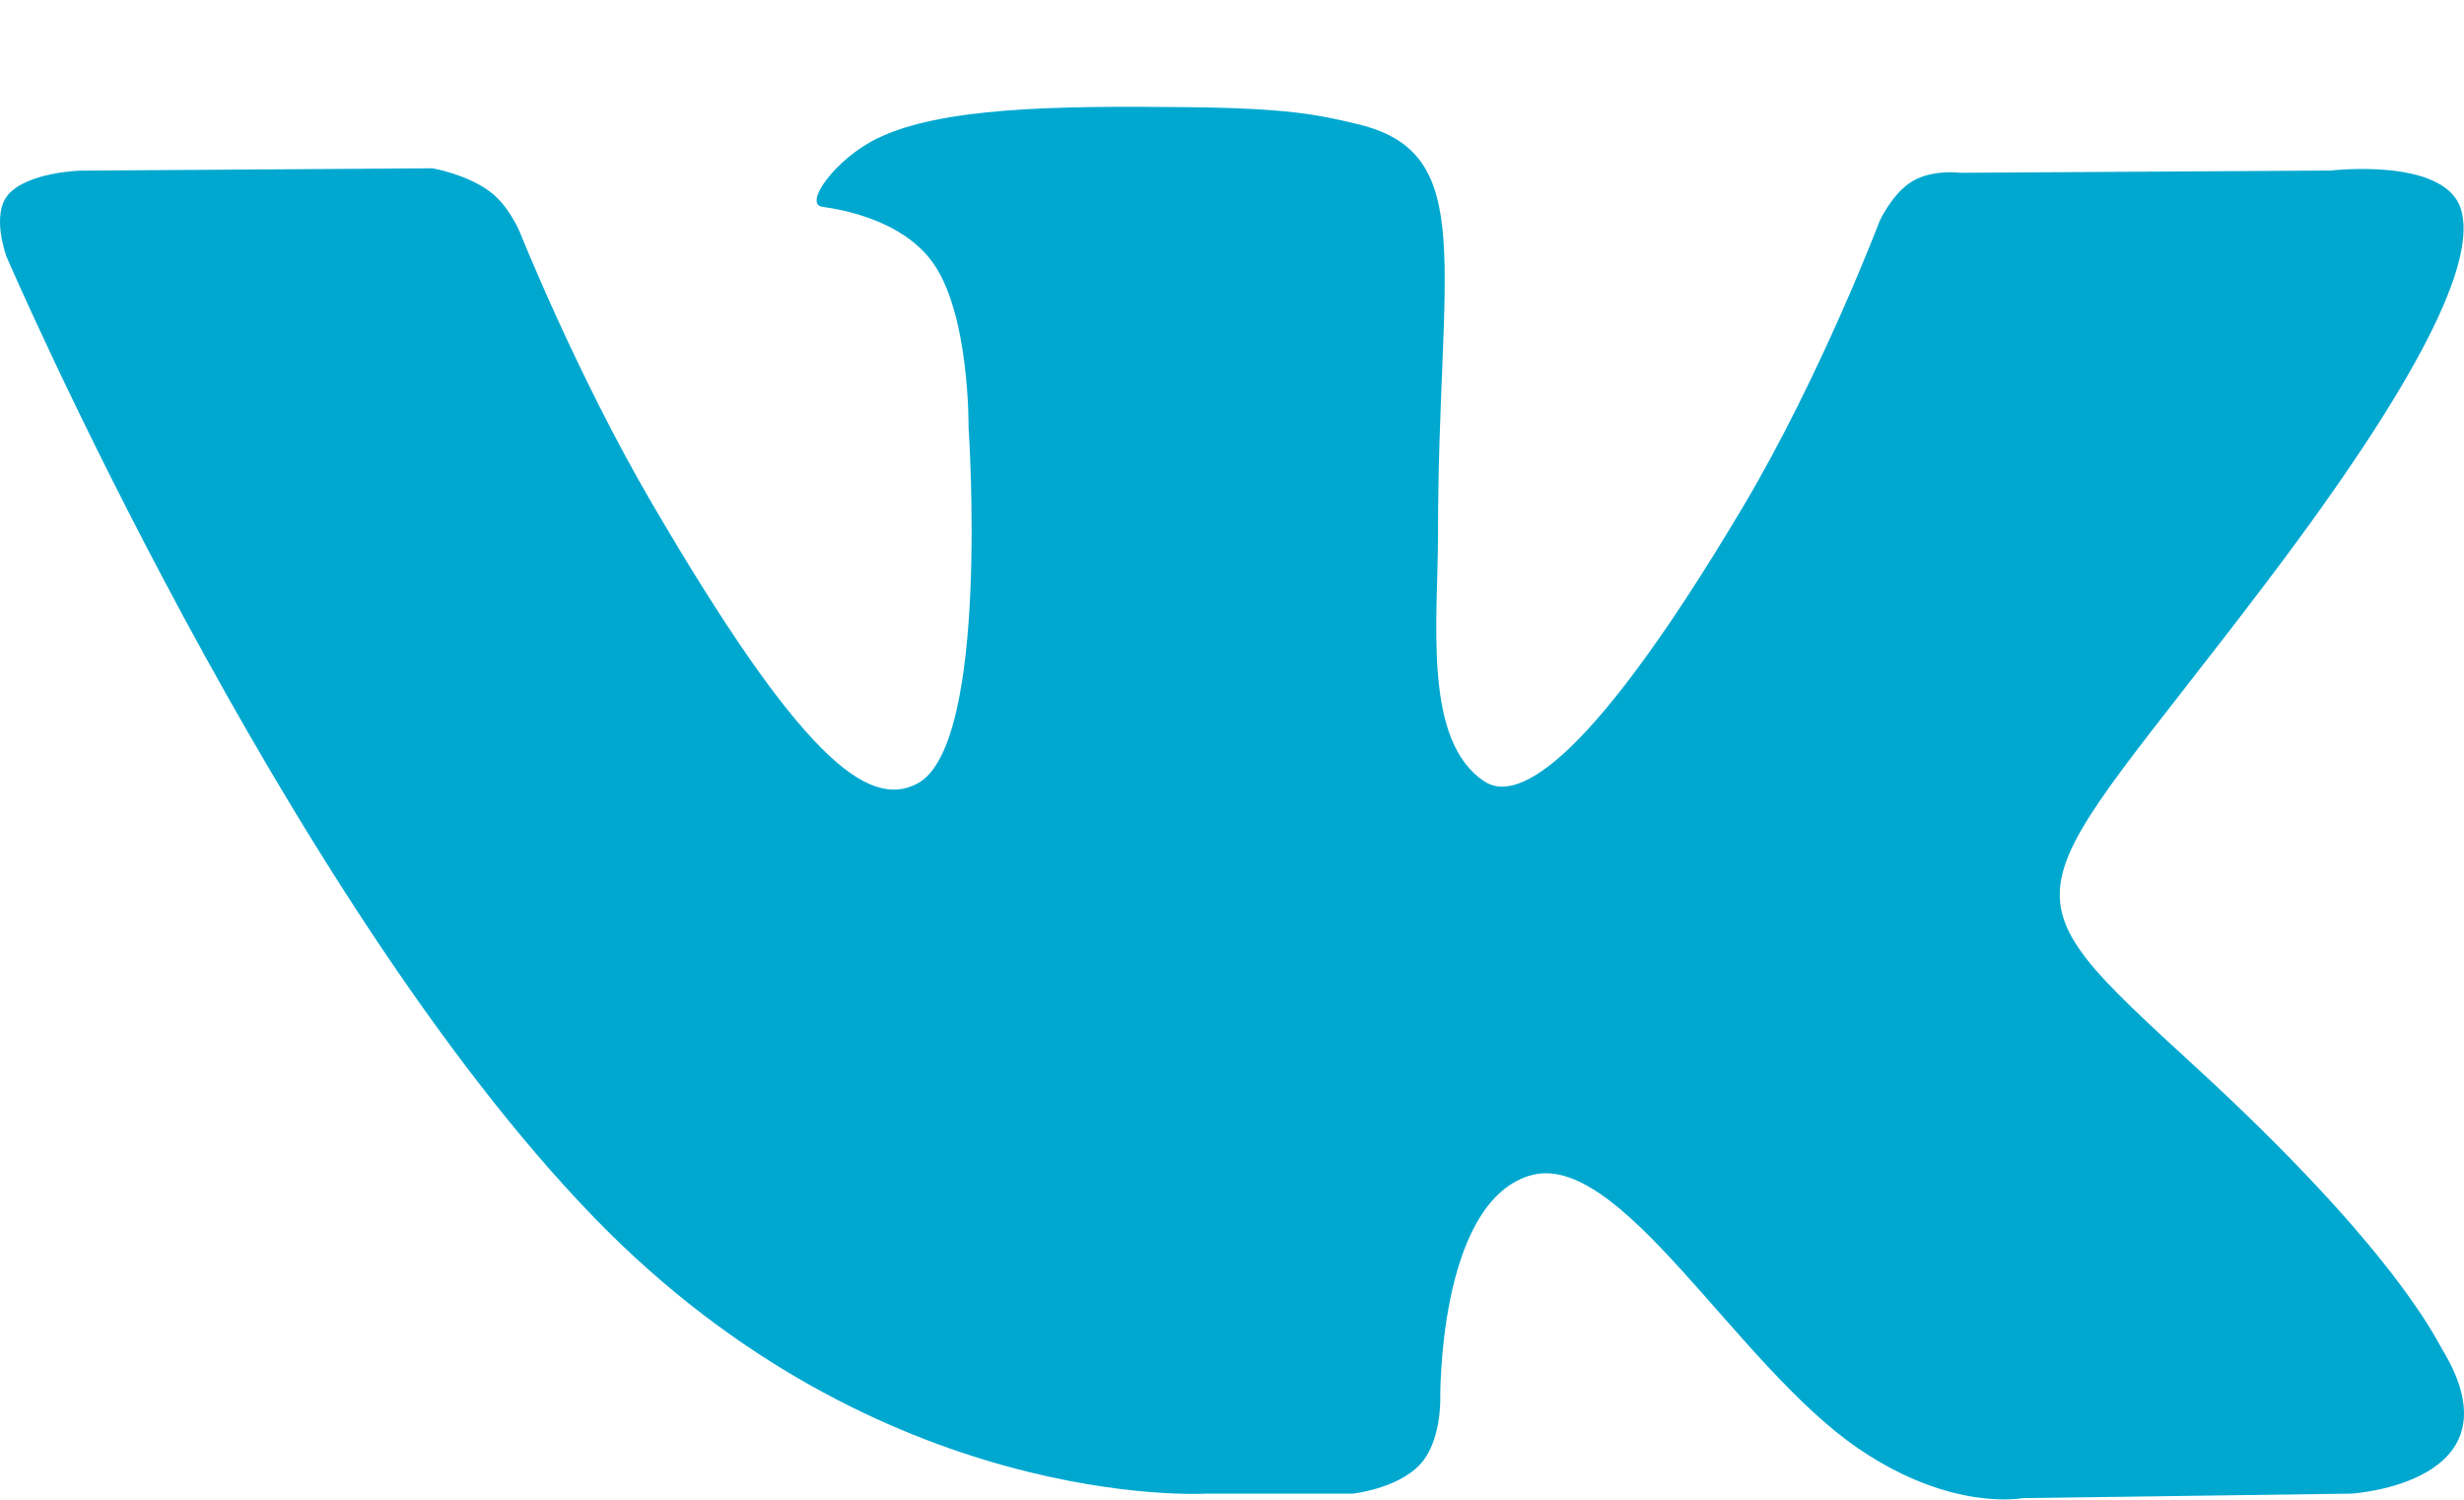 <svg width="23" height="14" viewBox="0 0 23 14" fill="none" xmlns="http://www.w3.org/2000/svg">
<path fill-rule="evenodd" clip-rule="evenodd" d="M11.253 13.943H12.628C12.628 13.943 13.043 13.898 13.255 13.671C13.45 13.463 13.444 13.073 13.444 13.073C13.444 13.073 13.417 11.245 14.273 10.976C15.117 10.711 16.201 12.742 17.35 13.524C18.218 14.115 18.878 13.985 18.878 13.985L21.95 13.943C21.95 13.943 23.557 13.845 22.795 12.593C22.733 12.491 22.351 11.667 20.511 9.975C18.585 8.204 18.843 8.49 21.163 5.427C22.576 3.561 23.141 2.422 22.965 1.934C22.796 1.469 21.757 1.592 21.757 1.592L18.299 1.613C18.299 1.613 18.042 1.579 17.852 1.691C17.666 1.802 17.547 2.059 17.547 2.059C17.547 2.059 17 3.503 16.27 4.731C14.729 7.322 14.114 7.458 13.862 7.298C13.277 6.923 13.423 5.791 13.423 4.988C13.423 2.477 13.807 1.43 12.674 1.159C12.298 1.069 12.022 1.01 11.06 1C9.826 0.987 8.782 1.004 8.191 1.291C7.797 1.482 7.494 1.907 7.678 1.931C7.907 1.962 8.425 2.07 8.699 2.44C9.054 2.918 9.041 3.991 9.041 3.991C9.041 3.991 9.245 6.946 8.566 7.313C8.099 7.565 7.46 7.051 6.087 4.701C5.383 3.497 4.852 2.166 4.852 2.166C4.852 2.166 4.75 1.917 4.567 1.784C4.346 1.623 4.036 1.571 4.036 1.571L0.75 1.593C0.75 1.593 0.256 1.606 0.075 1.819C-0.086 2.008 0.062 2.399 0.062 2.399C0.062 2.399 2.635 8.363 5.548 11.368C8.22 14.124 11.253 13.943 11.253 13.943Z" fill="#00A8D0"/>
</svg>
